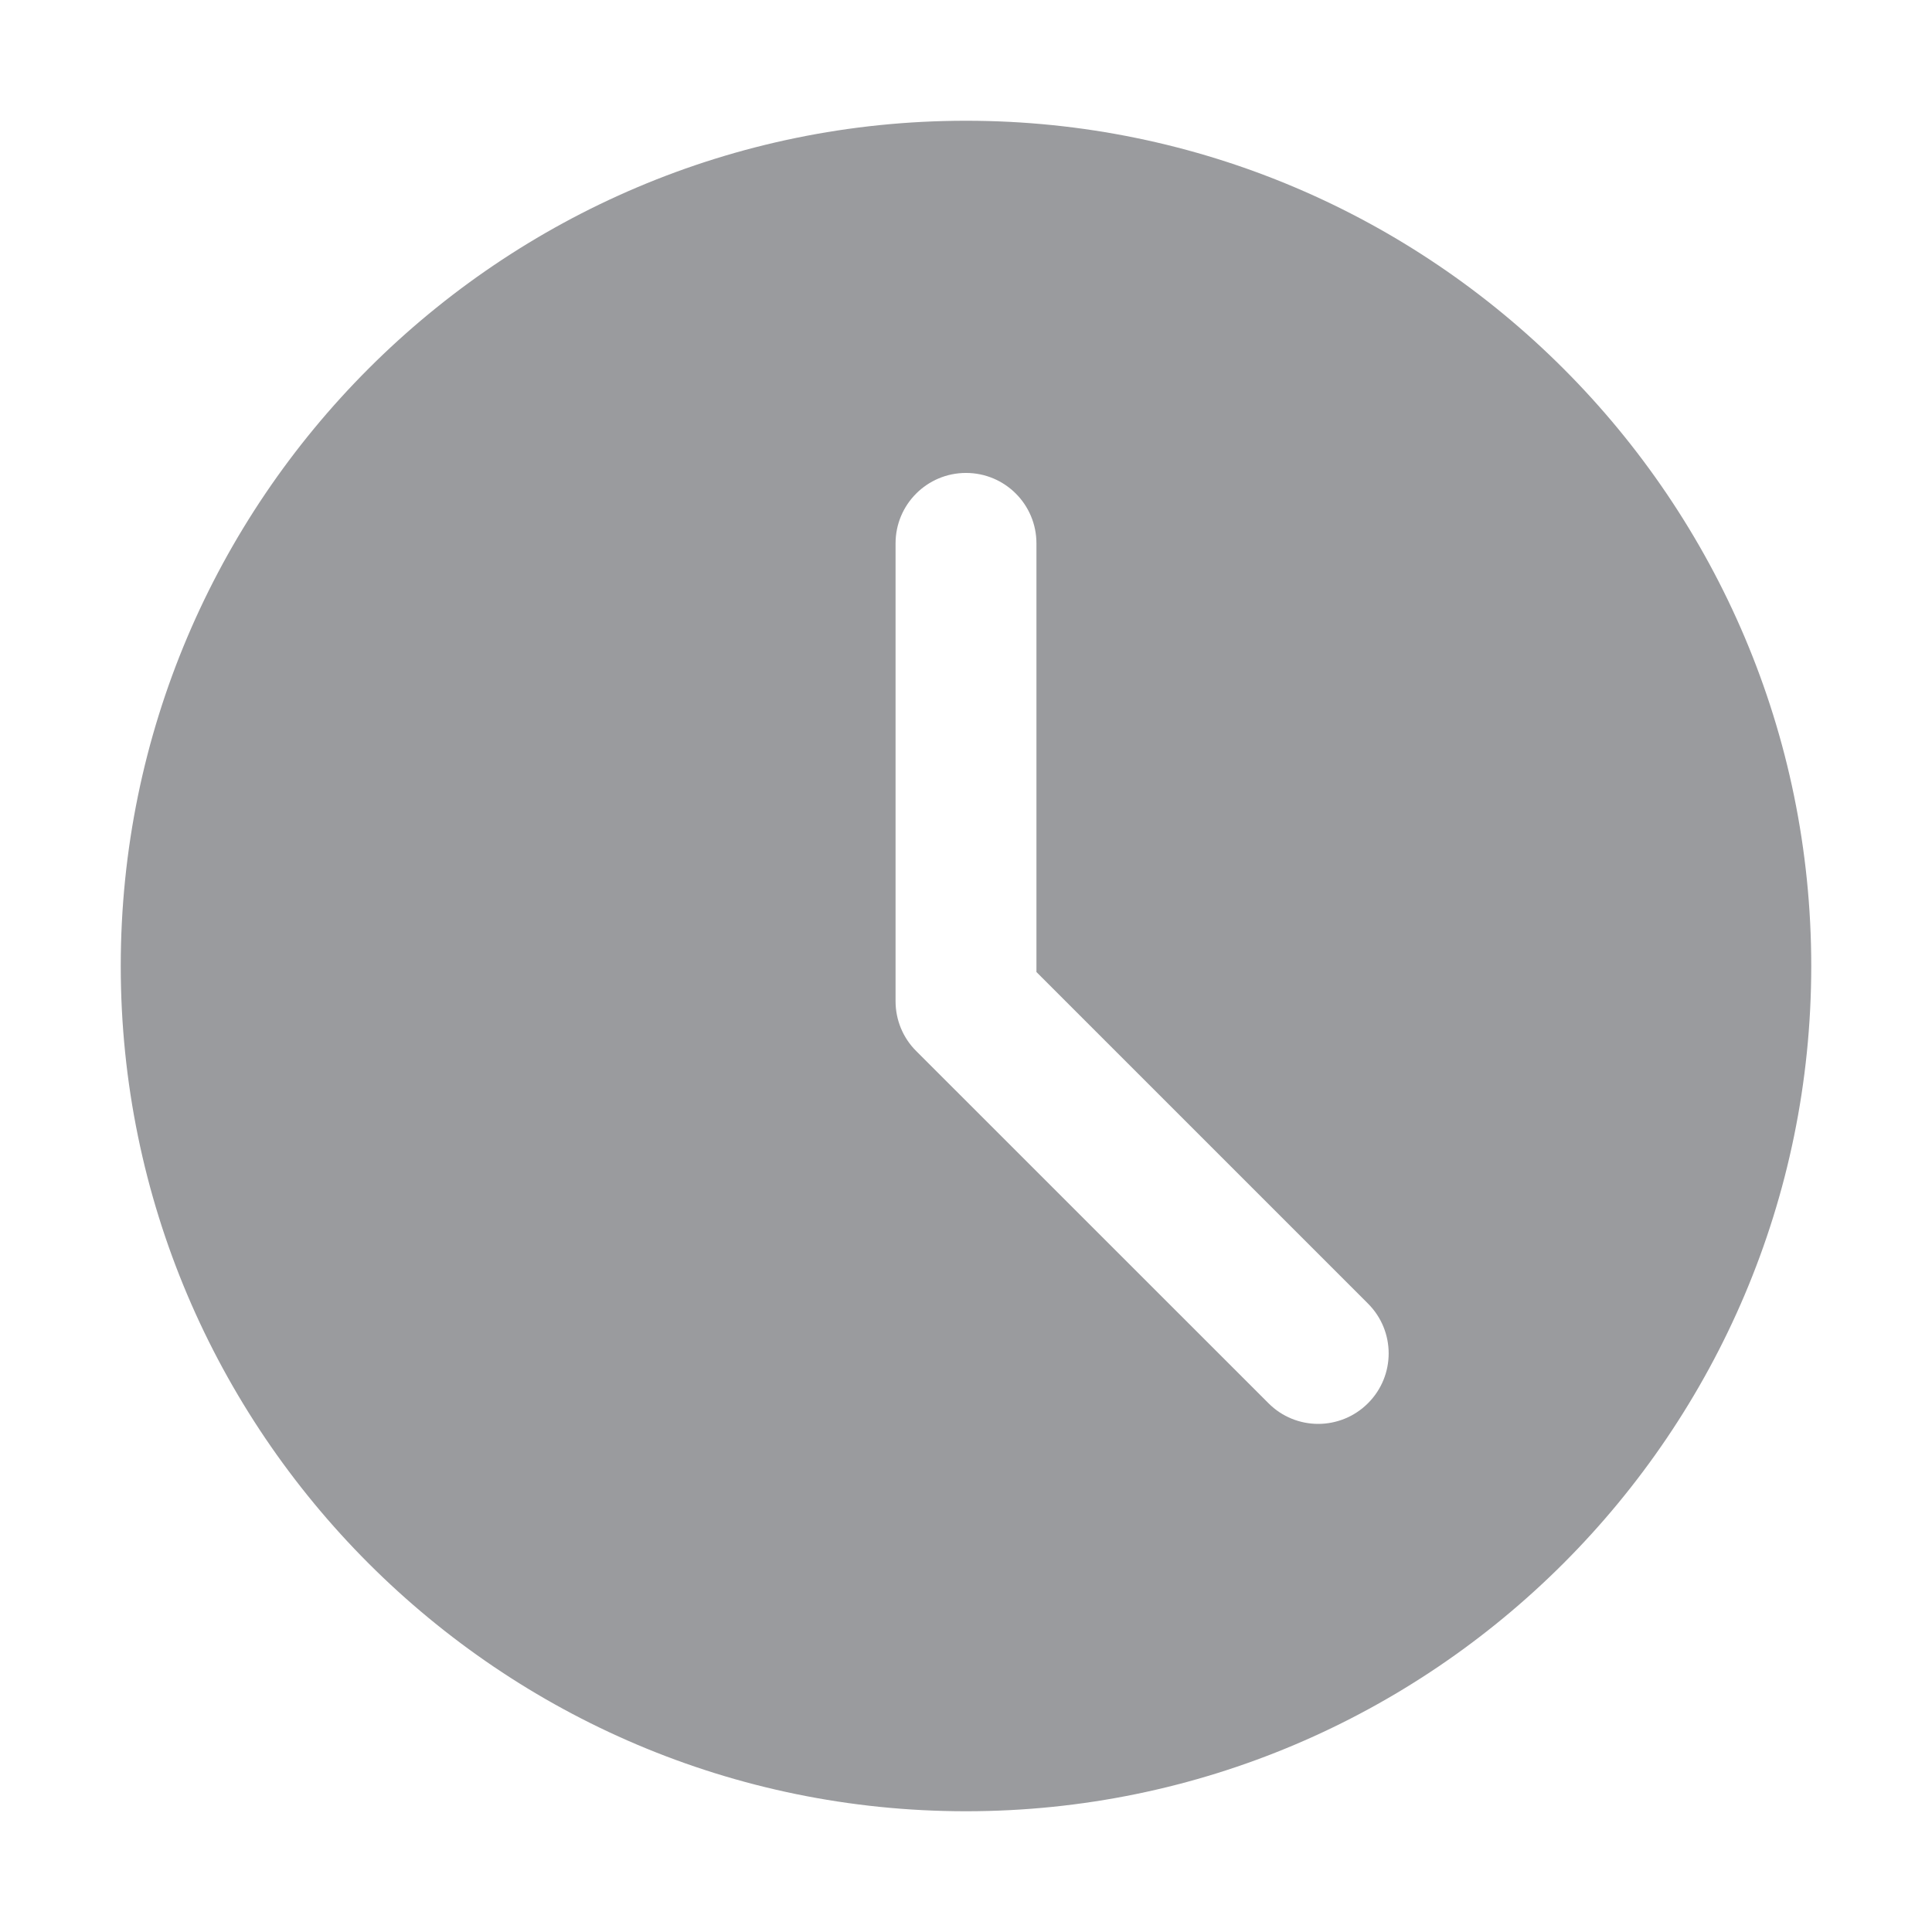 <svg xmlns="http://www.w3.org/2000/svg" width="24" height="24" viewBox="0 0 24 24" fill="none">
    <path d="M12 1.5C6.21 1.5 1.5 6.21 1.5 12C1.5 17.79 6.21 22.5 12 22.5C17.79 22.5 22.5 17.79 22.5 12C22.5 6.21 17.79 1.5 12 1.5ZM16.994 17.431C16.823 17.602 16.599 17.688 16.375 17.688C16.151 17.688 15.927 17.602 15.757 17.431L11.381 13.056C11.217 12.893 11.125 12.67 11.125 12.438V6.75C11.125 6.266 11.517 5.875 12 5.875C12.483 5.875 12.875 6.266 12.875 6.75V12.075L16.994 16.194C17.336 16.536 17.336 17.089 16.994 17.431Z" fill="#9a9b9e"/>
</svg>
